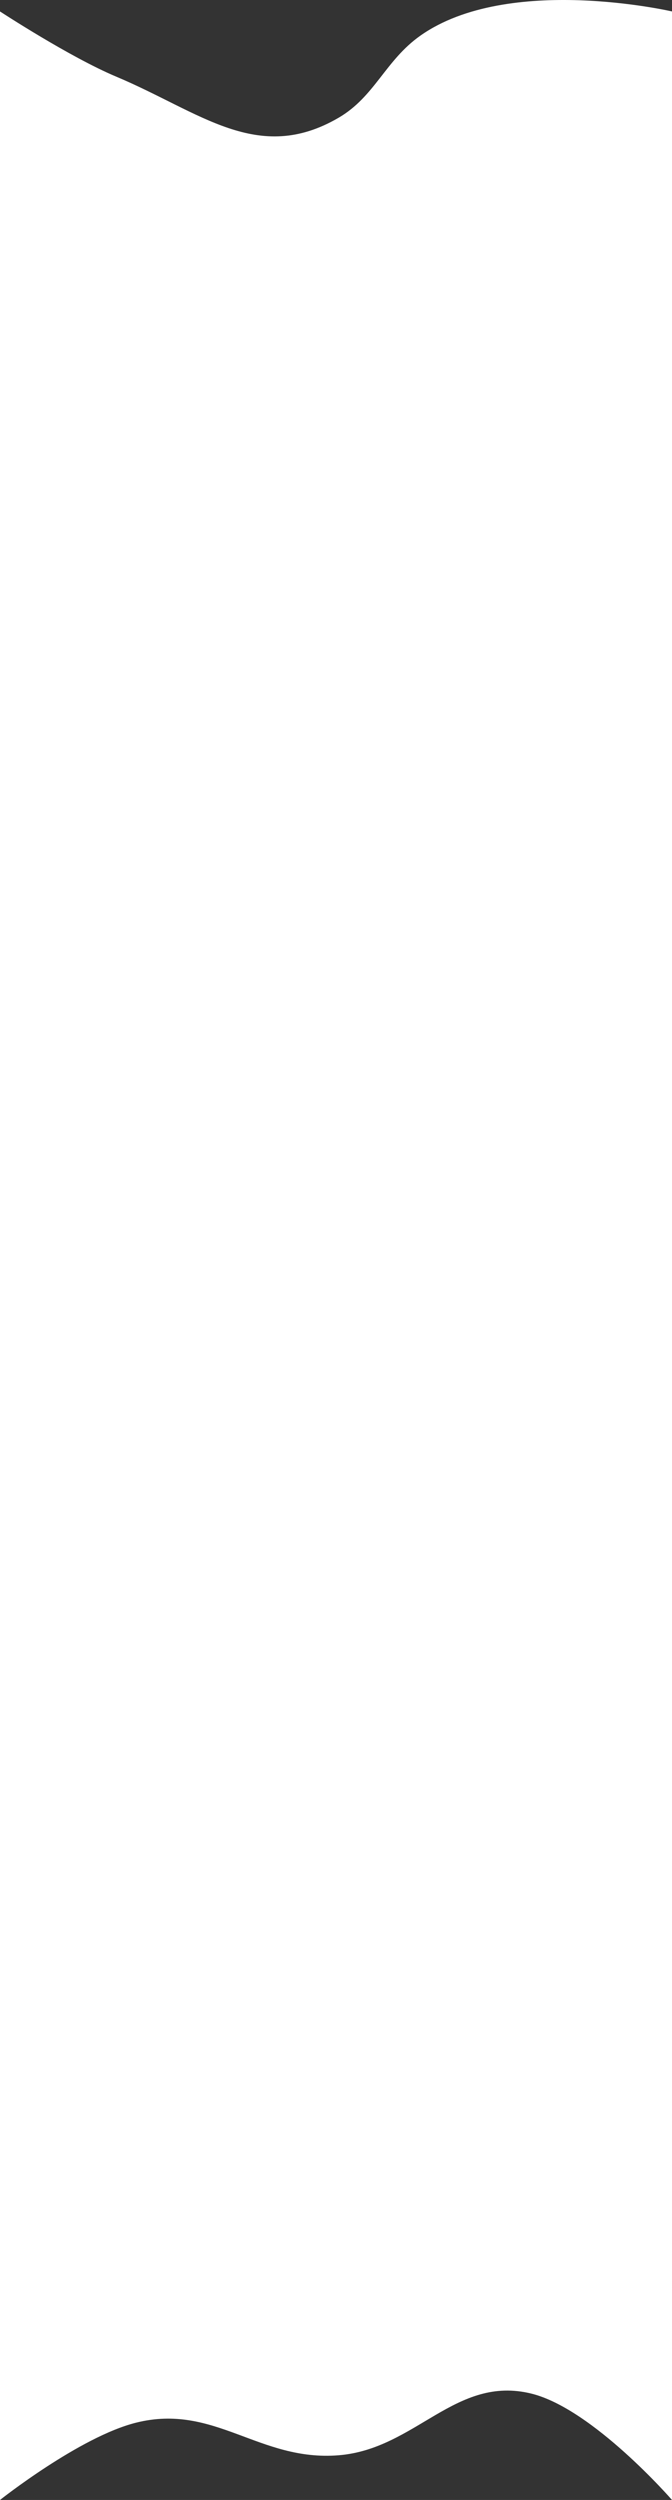 <svg width="390" height="1450" viewBox="0 0 390 1450" fill="none" xmlns="http://www.w3.org/2000/svg">
<rect x="0" y="0" width="390" height="1450" fill="#333333" stroke="none"/>
<path d="M0 6.642C0 6.642 40.305 33.053 67.5 44.478C116.173 64.924 149.584 95.648 196.5 68.3C217.563 56.023 223.621 35.02 244 20.655C295.055 -15.332 390 6.642 390 6.642V1450C390 1450 344.112 1397.21 308.5 1388.34C264.334 1377.34 241.285 1420.48 196.5 1424.08C150.387 1427.78 124.47 1393.79 79 1405.16C46.231 1413.35 0 1450 0 1450V6.642Z" fill="white"/>
</svg>
